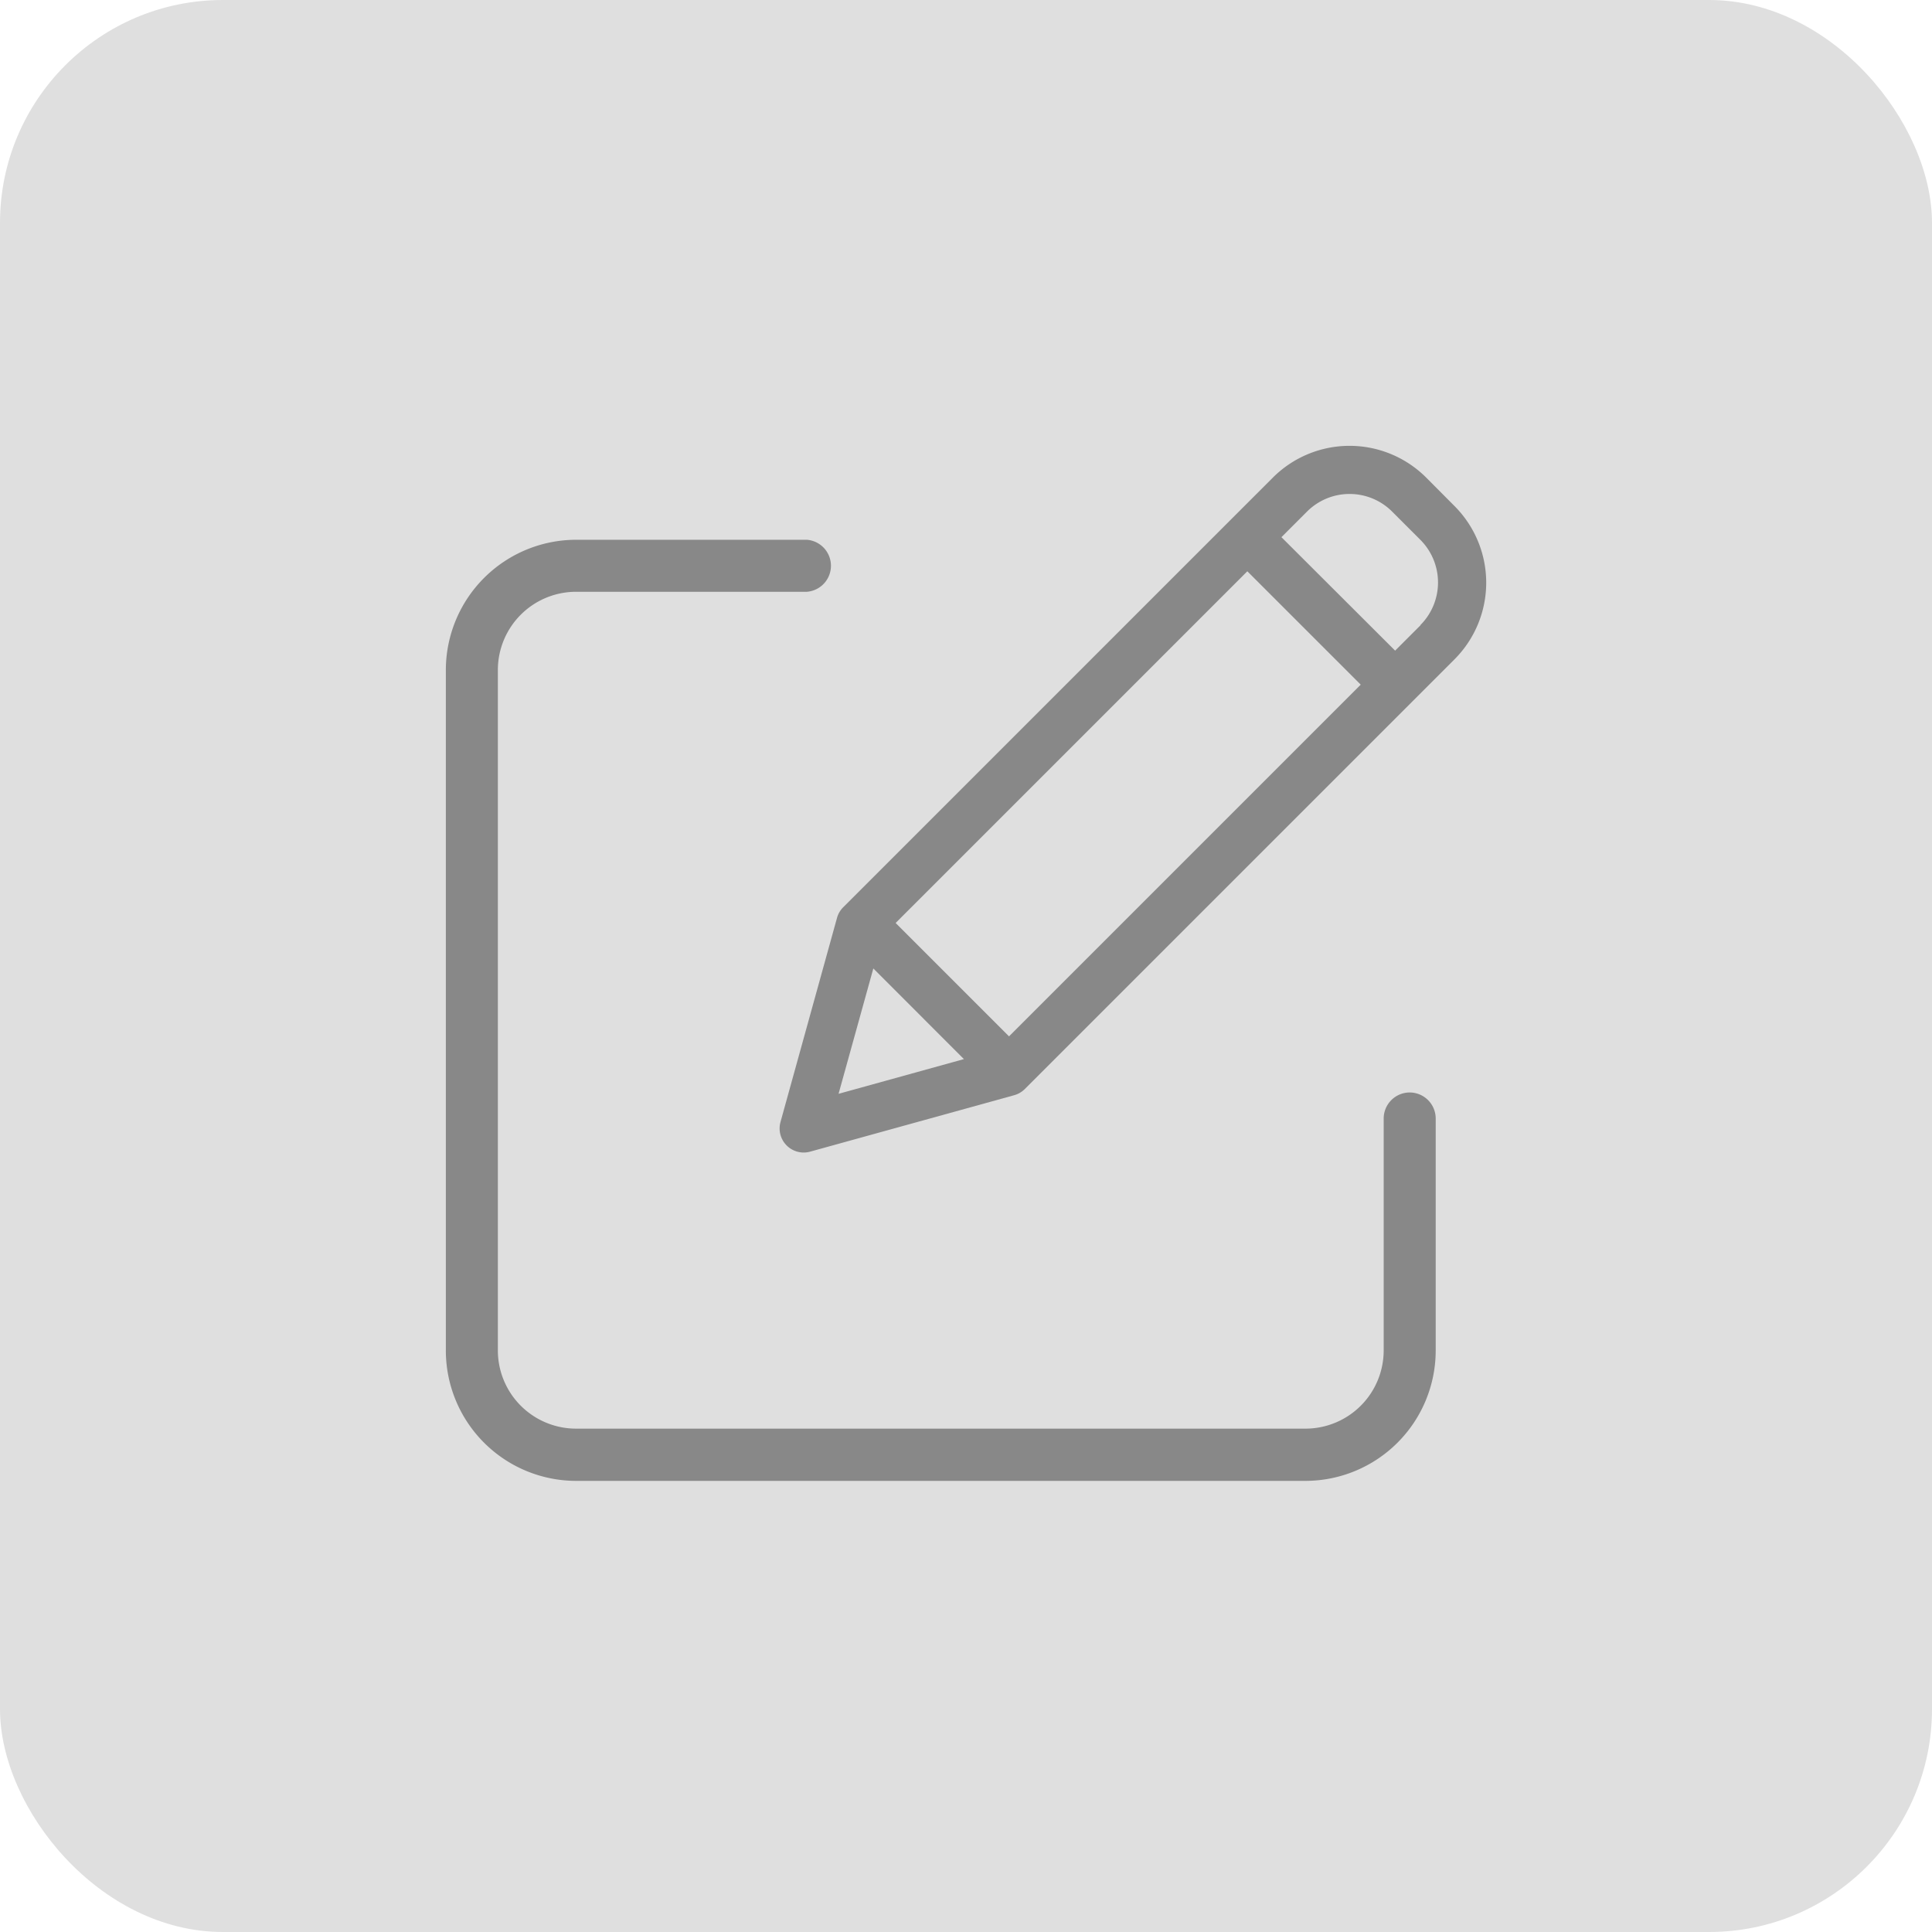 <svg xmlns="http://www.w3.org/2000/svg" width="26" height="26" viewBox="0 0 26 26"><defs><style>.a{fill:#dfdfdf;}.b{fill:#888;}</style></defs><g transform="translate(-1523 -352)"><rect class="a" width="26" height="26" rx="3" transform="translate(1523 352)"/><g transform="translate(1529 357.739)"><path class="b" d="M12.971,46.613a.351.351,0,0,0-.35.351v3.119a1.053,1.053,0,0,1-1.05,1.054H1.75A1.053,1.053,0,0,1,.7,50.084V40.929a1.053,1.053,0,0,1,1.05-1.054H4.858a.351.351,0,0,0,0-.7H1.75A1.755,1.755,0,0,0,0,40.929v9.155A1.755,1.755,0,0,0,1.75,51.84h9.821a1.755,1.755,0,0,0,1.75-1.757V46.964a.351.351,0,0,0-.35-.351Zm0,0" transform="translate(0 -37.65)"/><path class="b" d="M116.891.688a1.459,1.459,0,0,0-2.063,0l-5.783,5.783a.324.324,0,0,0-.083.143l-.76,2.745a.324.324,0,0,0,.4.4L111.346,9a.324.324,0,0,0,.143-.083l5.783-5.783a1.46,1.46,0,0,0,0-2.063Zm-7.14,5.994,4.733-4.733,1.526,1.526-4.733,4.733Zm-.3.612,1.219,1.22-1.687.467Zm7.366-4.621-.344.344L114.943,1.49l.344-.344a.81.81,0,0,1,1.146,0l.38.38A.812.812,0,0,1,116.813,2.673Zm0,0" transform="translate(-103.698 0)"/></g></g></svg>